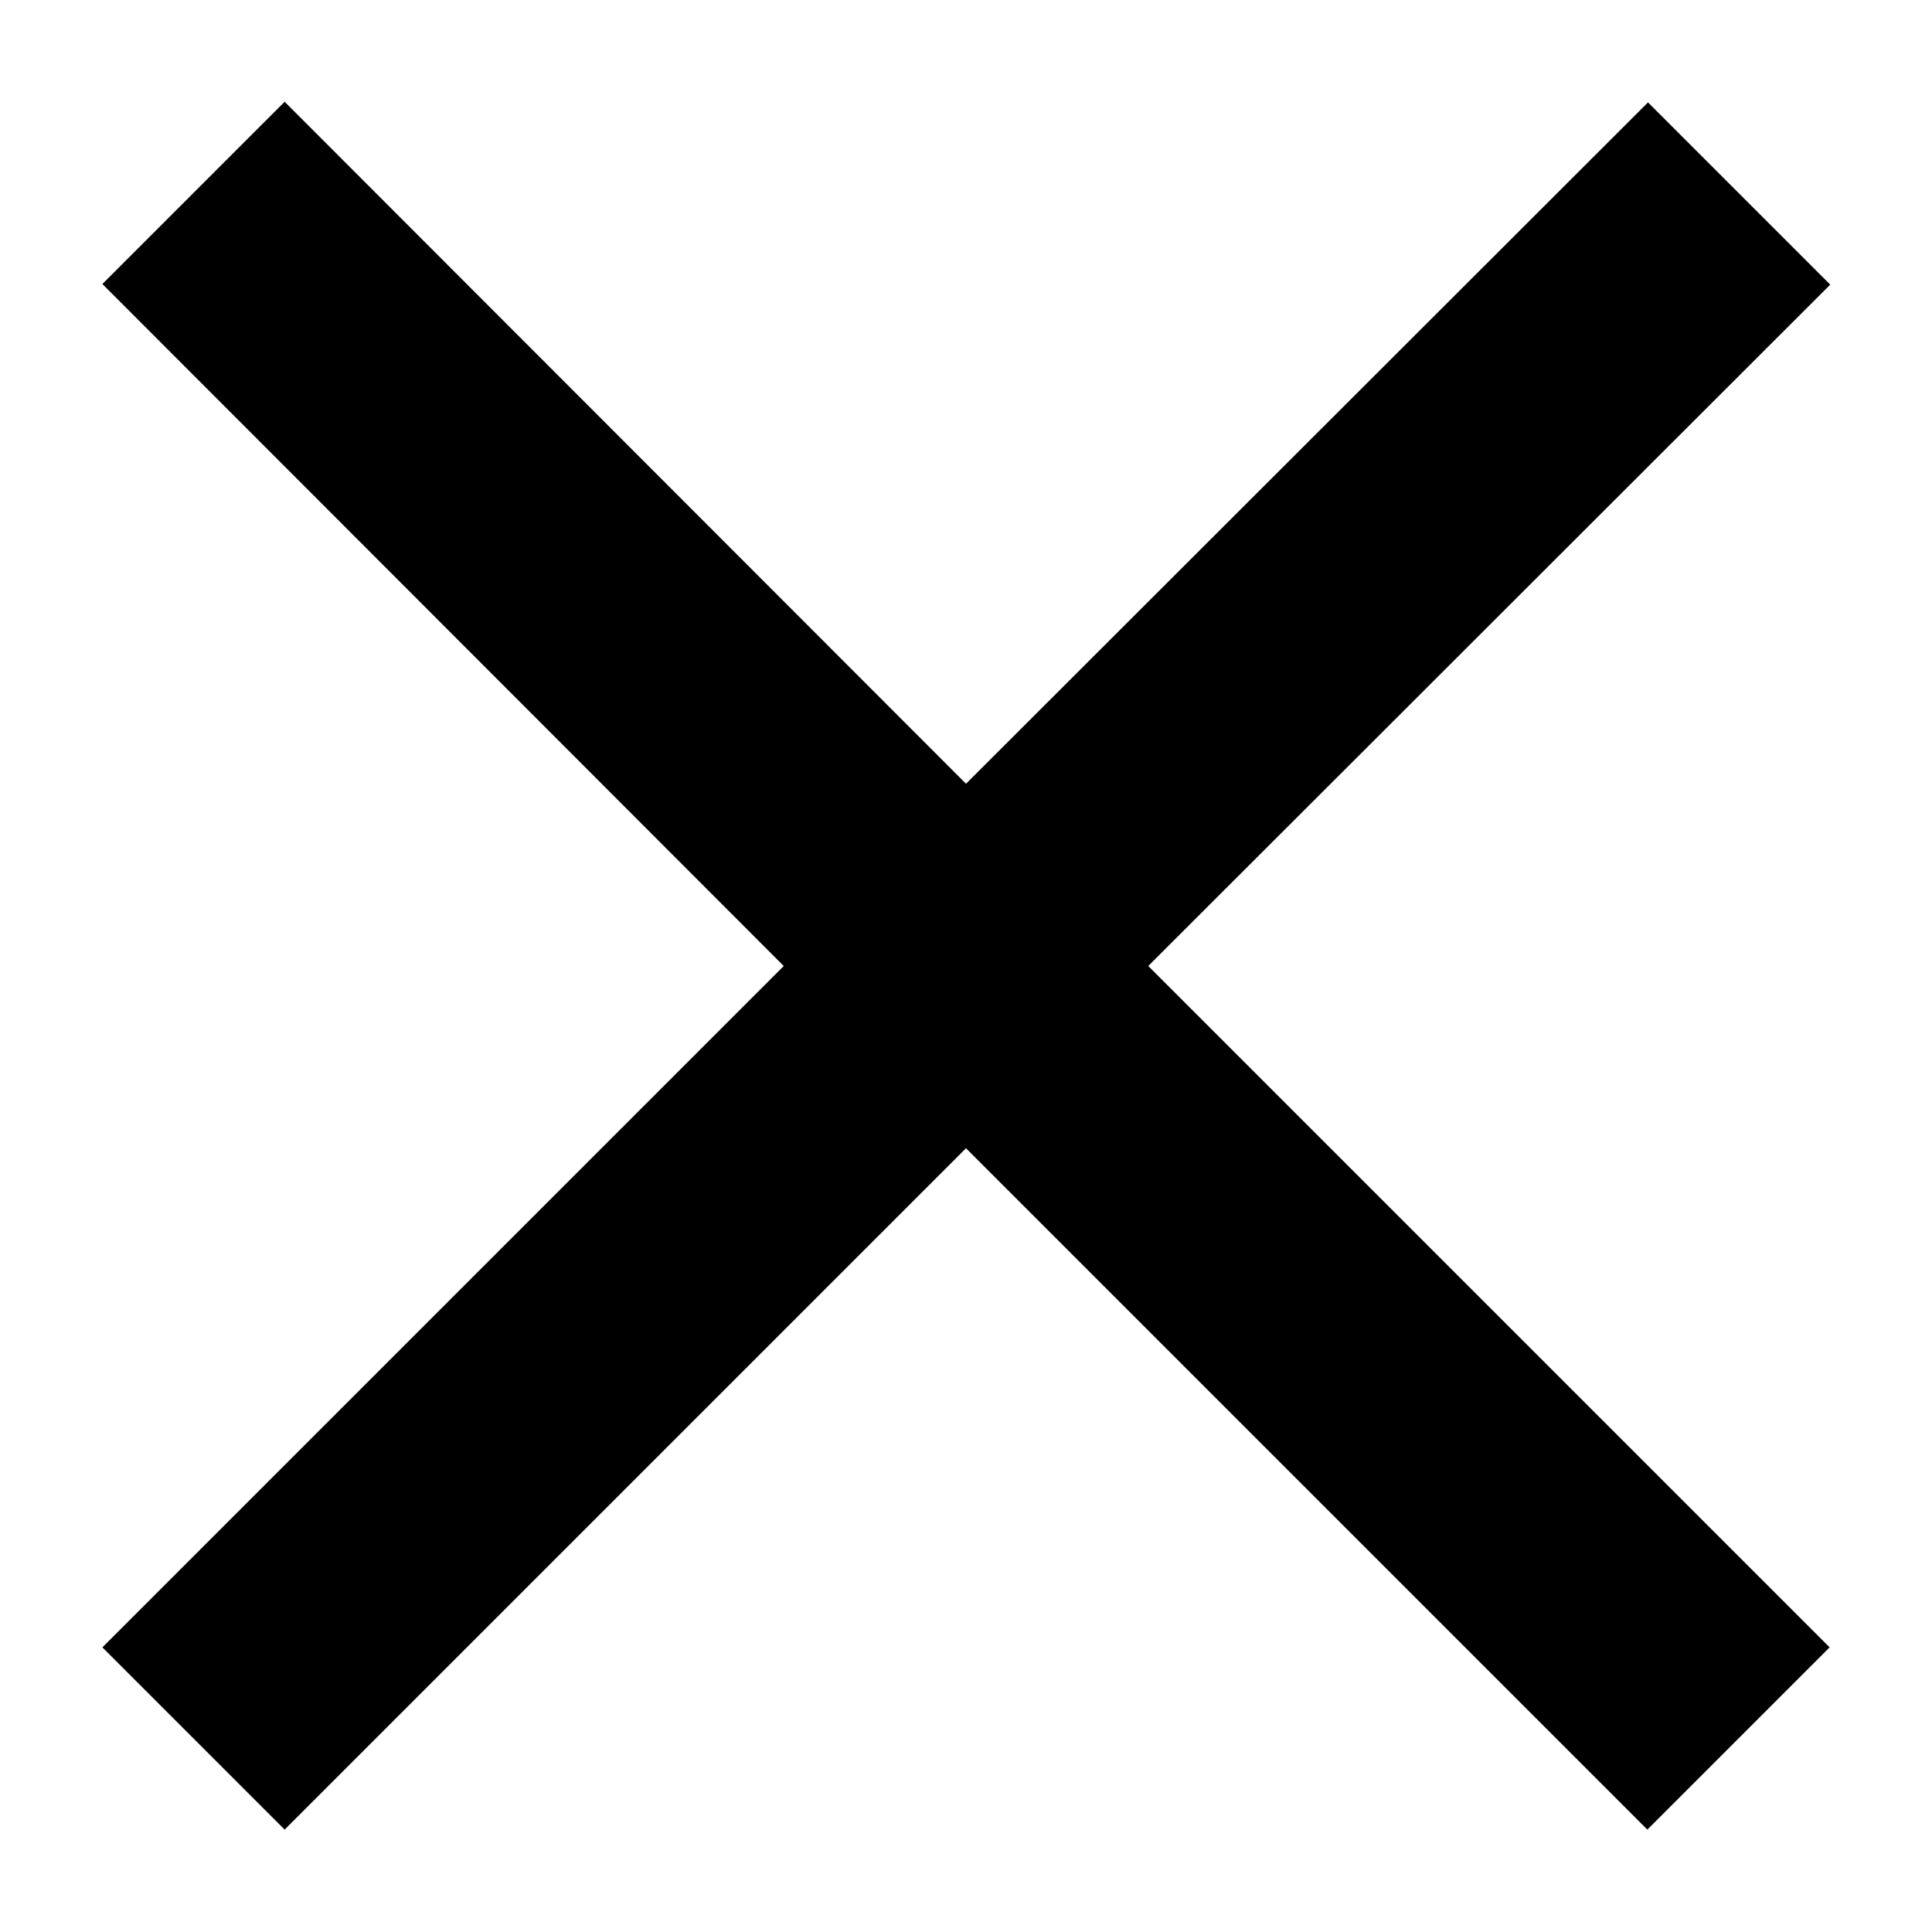 <?xml version="1.0" encoding="utf-8"?>
<!-- Generator: Adobe Illustrator 23.0.1, SVG Export Plug-In . SVG Version: 6.00 Build 0)  -->
<svg version="1.1" id="图层_1" xmlns="http://www.w3.org/2000/svg" xmlns:xlink="http://www.w3.org/1999/xlink" x="0px" y="0px"
	 viewBox="0 0 30 30" style="enable-background:new 0 0 30 30;" xml:space="preserve">
<style type="text/css">
	.st0{fill:none;}
</style>
<g>
	<path d="M15,17.83L4.42,28.41l-2.83-2.83L12.17,15l0,0l0,0L1.59,4.41l2.83-2.83L15,12.17L25.59,1.59l2.83,2.83L17.83,15l0,0l0,0
		l10.58,10.58l-2.83,2.83L15,17.83z"/>
</g>
</svg>
